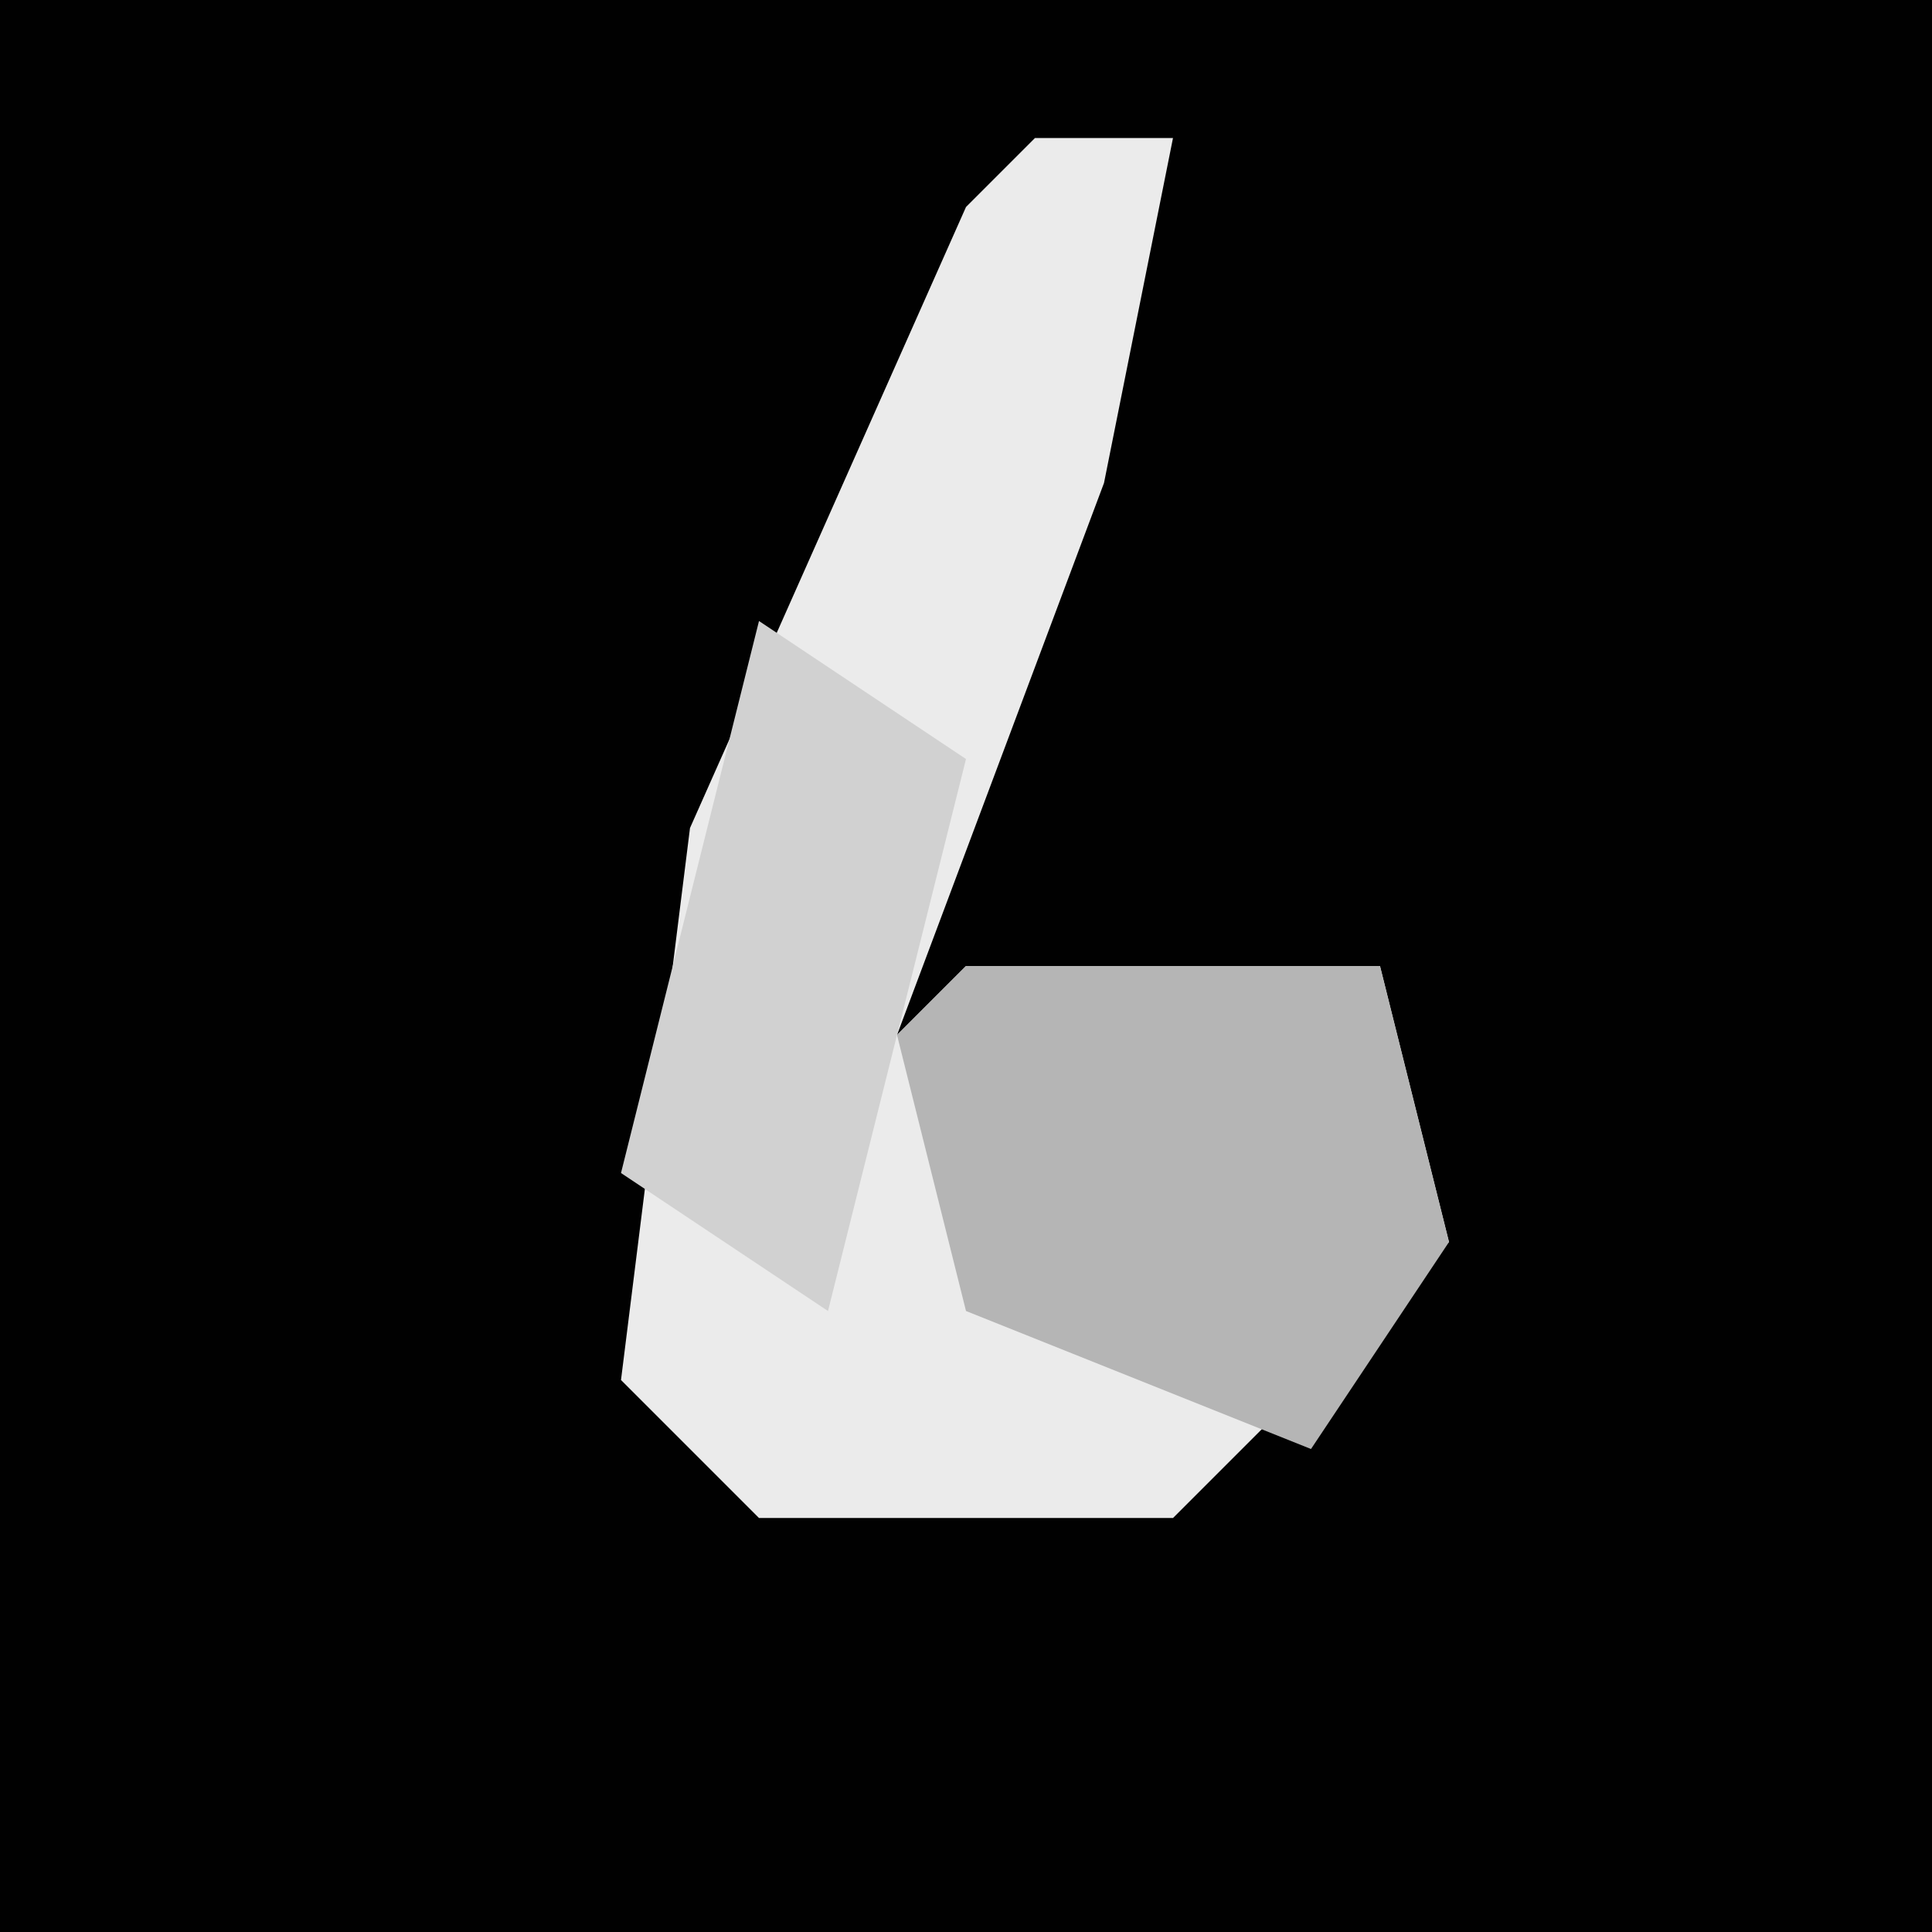 <?xml version="1.0" encoding="UTF-8"?>
<svg version="1.1" xmlns="http://www.w3.org/2000/svg" width="28" height="28">
<path d="M0,0 L28,0 L28,28 L0,28 Z " fill="#010101" transform="translate(0,0)"/>
<path d="M0,0 L2,0 L1,5 L-2,13 L-1,12 L5,12 L6,16 L2,20 L-4,20 L-6,18 L-5,10 L-1,1 Z " fill="#EBEBEB" transform="translate(15,2)"/>
<path d="M0,0 L6,0 L7,4 L5,7 L0,5 L-1,1 Z " fill="#B5B5B5" transform="translate(14,14)"/>
<path d="M0,0 L3,2 L1,10 L-2,8 Z " fill="#D1D1D1" transform="translate(11,9)"/>
</svg>
